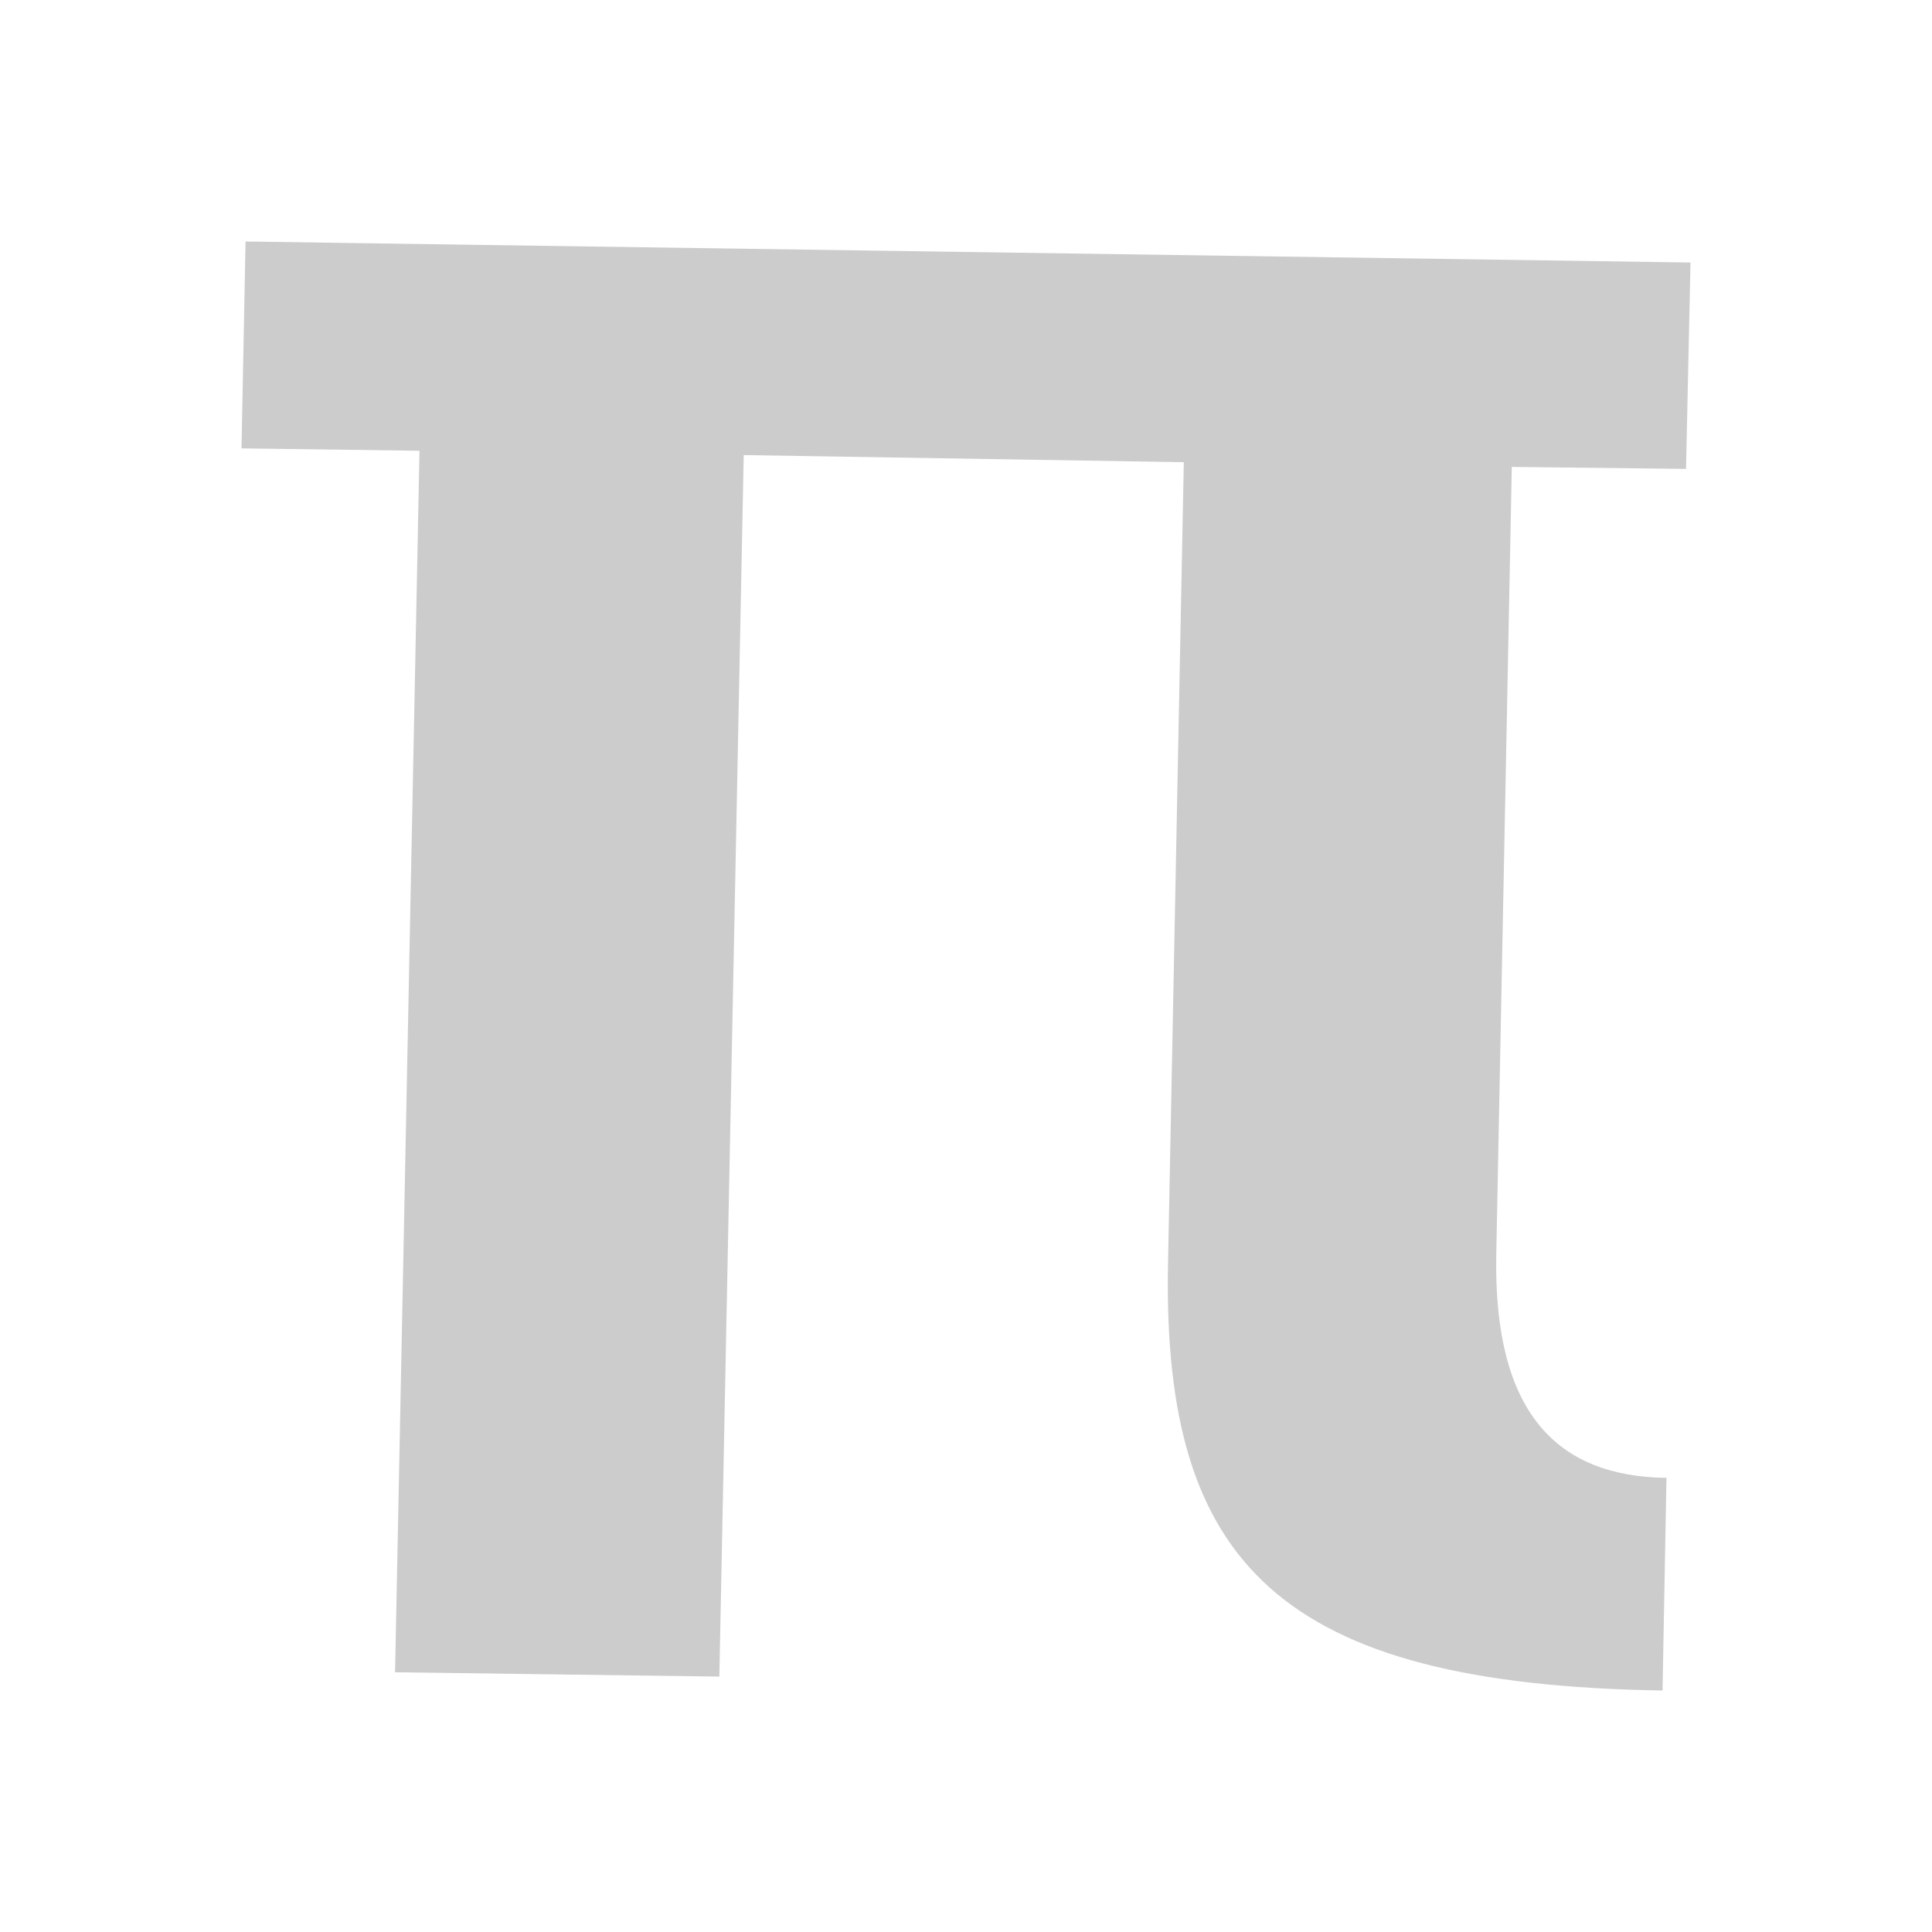<?xml version="1.0" encoding="UTF-8" standalone="no"?><!DOCTYPE svg PUBLIC "-//W3C//DTD SVG 1.1//EN" "http://www.w3.org/Graphics/SVG/1.1/DTD/svg11.dtd"><svg width="100%" height="100%" viewBox="0 0 64 64" version="1.1" xmlns="http://www.w3.org/2000/svg" xmlns:xlink="http://www.w3.org/1999/xlink" xml:space="preserve" xmlns:serif="http://www.serif.com/" style="fill-rule:evenodd;clip-rule:evenodd;stroke-linejoin:round;stroke-miterlimit:2;"><rect id="Artboard2" x="0" y="0" width="64" height="64" style="fill:none;"/><path d="M55.074,56l0.13,-7.044c-3.654,-0.046 -5.725,-2.182 -5.639,-7.354l0.515,-26.135l5.772,0.066l0.148,-6.837l-47.866,-0.696l-0.134,6.853l5.896,0.079l-0.809,40.464l10.742,0.143l0.808,-40.464l14.578,0.236l-0.525,26.651c-0.162,9.828 3.687,13.838 16.384,14.038Z" style="fill-opacity:0.2;"/></svg>